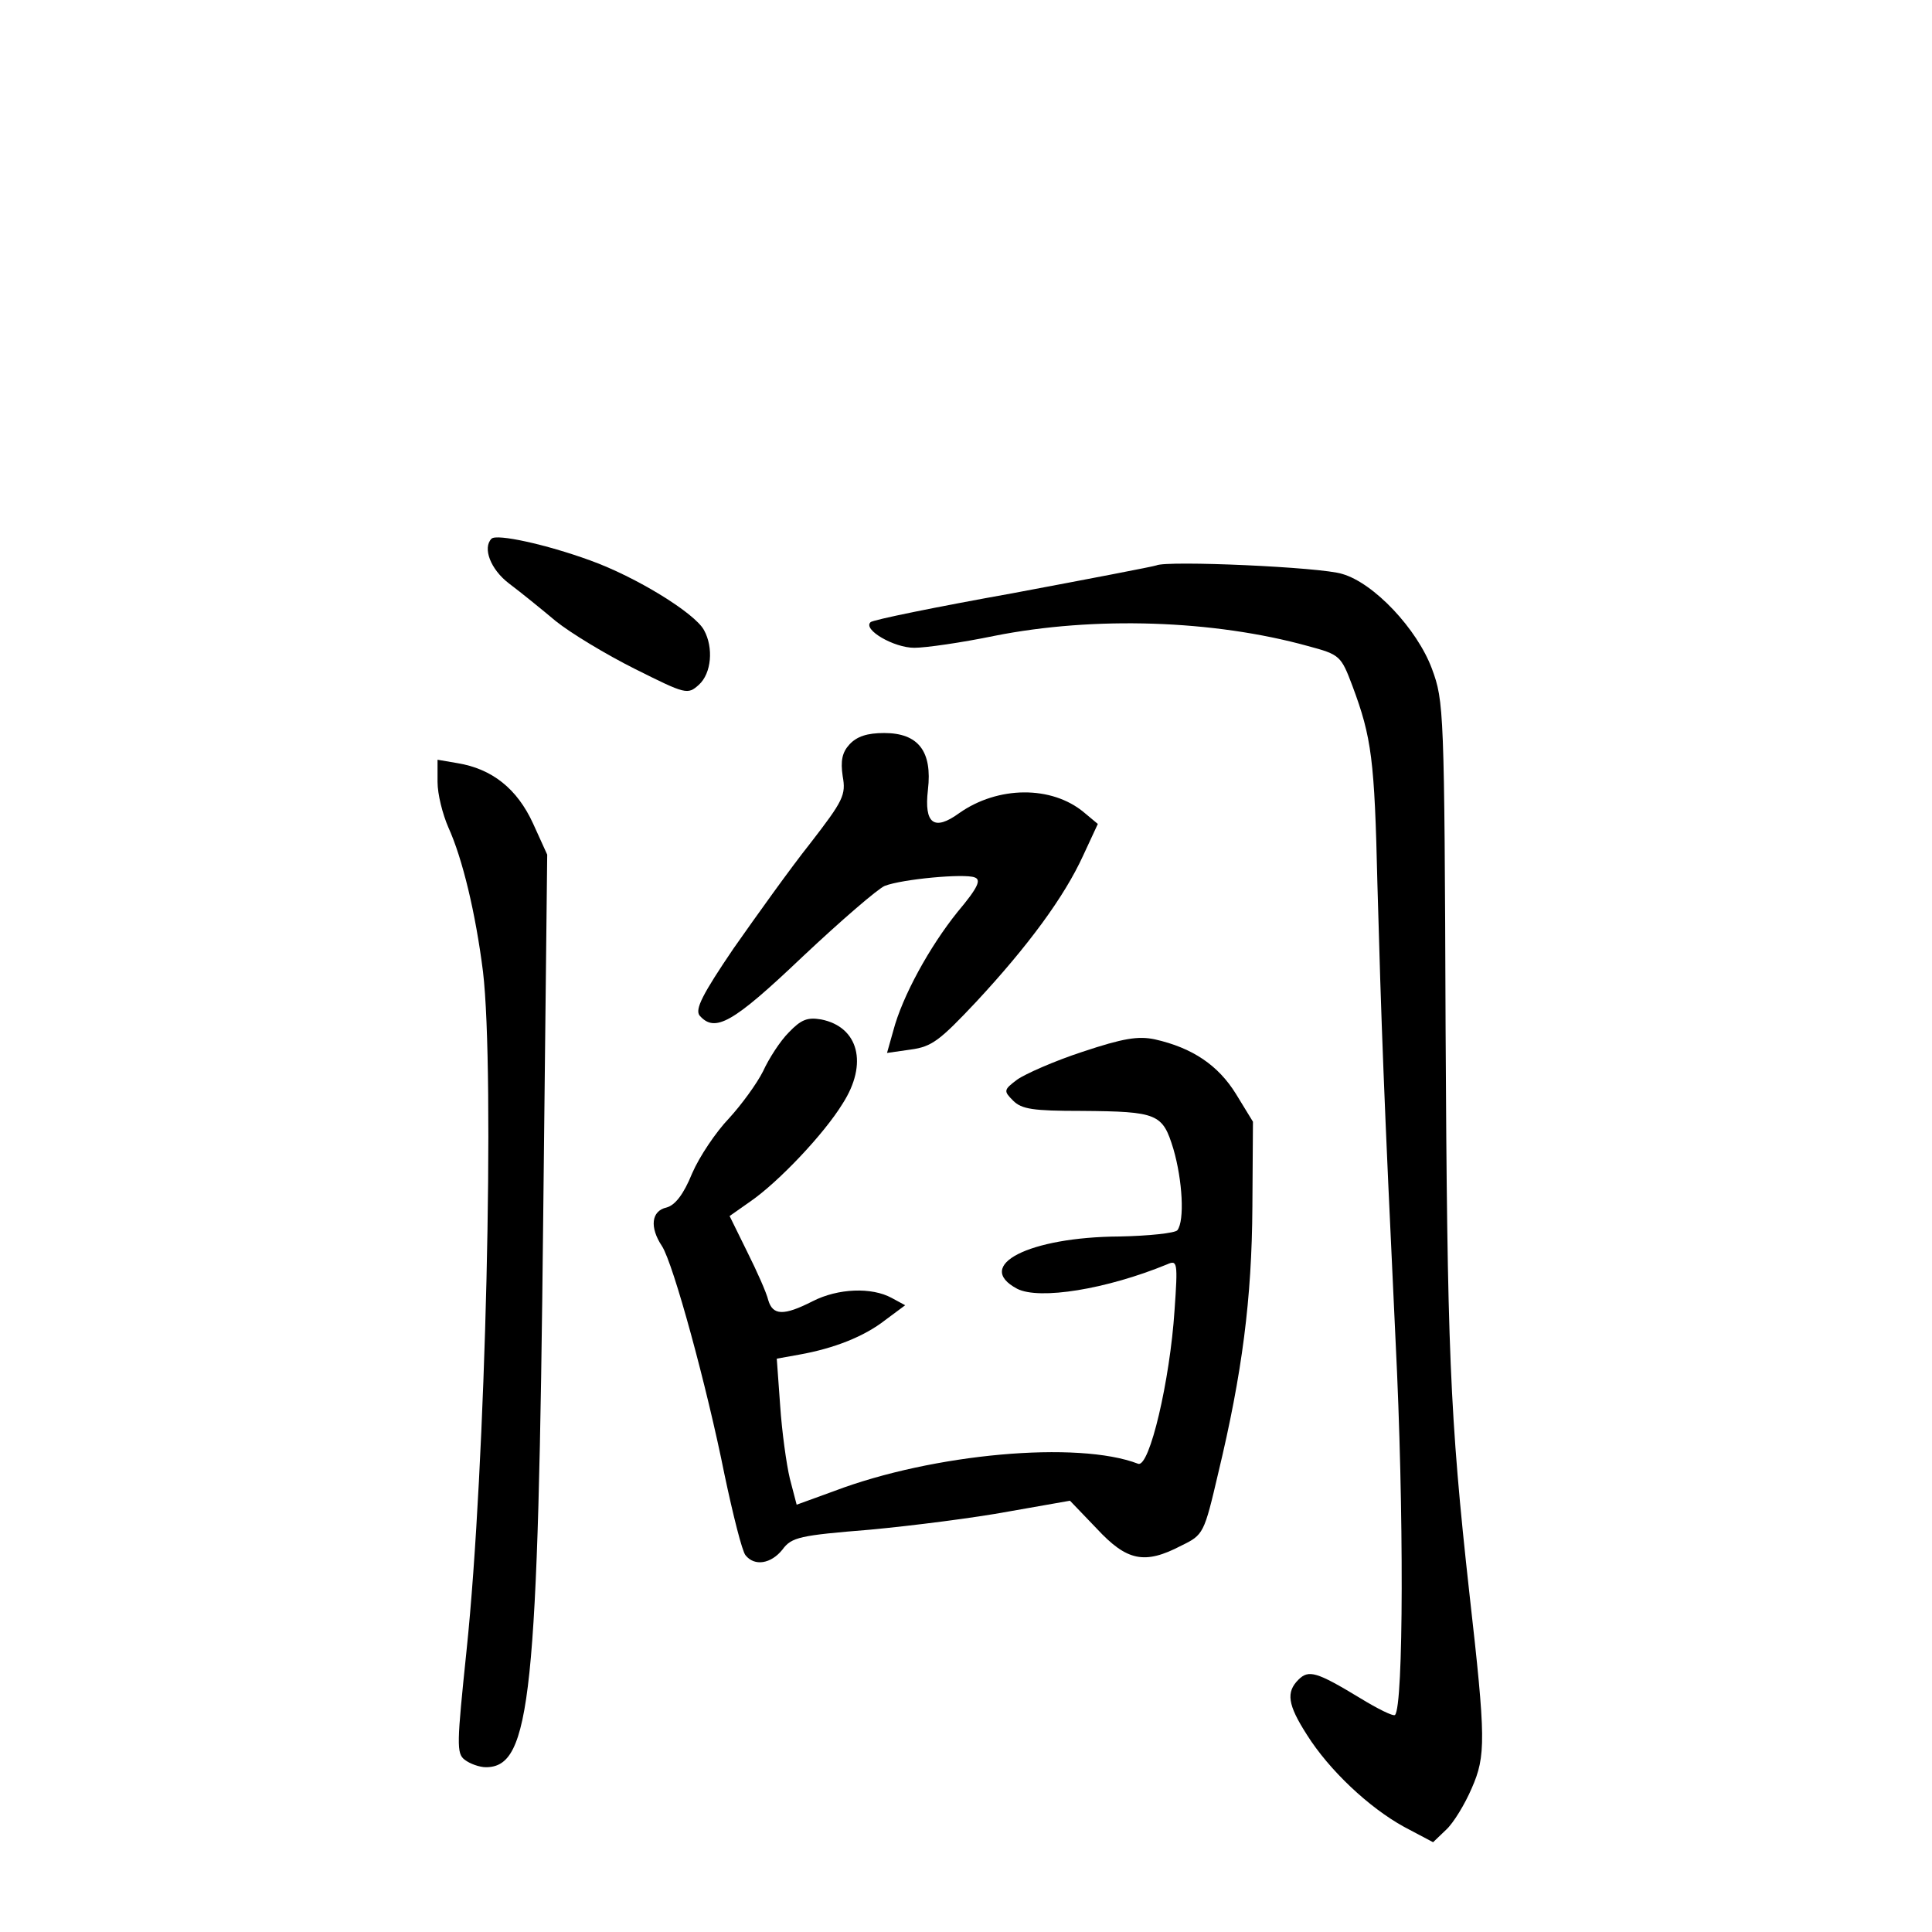 <?xml version="1.0" standalone="no"?>
<!DOCTYPE svg PUBLIC "-//W3C//DTD SVG 20010904//EN"
 "http://www.w3.org/TR/2001/REC-SVG-20010904/DTD/svg10.dtd">
<svg version="1.0" xmlns="http://www.w3.org/2000/svg"
 width="340pt" height="340pt" viewBox="0 0 340 340"
 preserveAspectRatio="xMidYMid meet">
<g transform="translate(0,340) scale(0.1,-0.1)"
fill="#000000" stroke="none">
<path d="M865 2452 c-16 -16 -2 -54 31 -79 20 -15 57 -45 82 -66 26 -21 89
-59 139 -84 90 -45 93 -46 113 -28 22 20 26 65 9 96 -16 30 -120 94 -201 123
-77 28 -164 47 -173 38z"/>
<path d="M2035 2405 c-5 -2 -120 -24 -253 -49 -134 -24 -247 -47 -250 -51 -14
-13 41 -45 77 -45 20 0 83 9 141 21 176 35 386 28 552 -18 56 -15 58 -17 78
-70 34 -91 39 -130 44 -348 7 -250 11 -363 32 -805 15 -299 14 -643 -1 -658
-3 -3 -31 11 -62 30 -76 46 -90 50 -108 32 -22 -22 -19 -44 15 -97 39 -62 109
-128 171 -162 l51 -27 23 22 c13 12 33 45 45 73 25 57 25 86 -4 342 -35 316
-39 432 -42 995 -2 562 -3 576 -24 633 -26 70 -102 151 -158 167 -37 12 -308
24 -327 15z"/>
<path d="M1495 2090 c-13 -14 -16 -29 -12 -56 6 -33 1 -43 -57 -118 -35 -44
-95 -128 -135 -185 -55 -81 -68 -107 -60 -118 27 -31 58 -14 181 103 68 64
133 120 145 125 31 12 140 22 158 15 12 -4 7 -17 -30 -61 -49 -61 -97 -148
-113 -209 l-11 -39 42 6 c37 5 51 16 115 84 92 99 155 185 188 257 l26 56 -24
20 c-57 48 -152 47 -220 -1 -44 -32 -62 -19 -55 41 8 68 -17 100 -77 100 -30
0 -48 -6 -61 -20z"/>
<path d="M770 2024 c0 -22 9 -57 19 -80 25 -55 48 -151 61 -254 21 -177 5
-871 -29 -1195 -17 -164 -18 -181 -3 -192 9 -7 26 -13 37 -13 79 0 92 122 101
971 l7 635 -25 55 c-28 61 -72 96 -133 106 l-35 6 0 -39z"/>
<path d="M1388 1583 c-15 -15 -35 -46 -45 -68 -11 -22 -38 -59 -60 -83 -23
-24 -52 -67 -65 -97 -15 -37 -30 -56 -45 -60 -27 -6 -30 -35 -8 -68 20 -31 79
-247 110 -402 15 -71 31 -135 37 -142 16 -20 45 -15 65 10 16 22 31 25 154 35
75 7 185 21 244 32 l108 19 47 -49 c53 -57 84 -64 149 -30 39 19 40 21 65 128
42 175 59 306 60 468 l1 150 -30 49 c-31 50 -76 81 -143 96 -29 6 -55 2 -127
-22 -49 -16 -101 -39 -115 -49 -24 -18 -24 -20 -7 -37 15 -15 35 -18 120 -18
135 -1 143 -5 162 -67 16 -55 20 -126 7 -143 -4 -5 -50 -10 -102 -11 -159 -1
-257 -51 -180 -92 39 -20 157 -1 264 43 18 8 19 4 13 -81 -8 -123 -44 -277
-64 -270 -106 41 -361 18 -535 -48 l-66 -24 -12 46 c-6 25 -14 83 -17 128 l-6
83 39 7 c62 11 115 32 152 61 l35 26 -24 13 c-35 19 -94 17 -139 -6 -51 -26
-70 -25 -78 2 -3 13 -20 51 -37 85 l-31 63 37 26 c49 34 129 118 162 172 45
70 28 135 -38 148 -24 4 -35 0 -57 -23z"/>
</g>
</svg>
